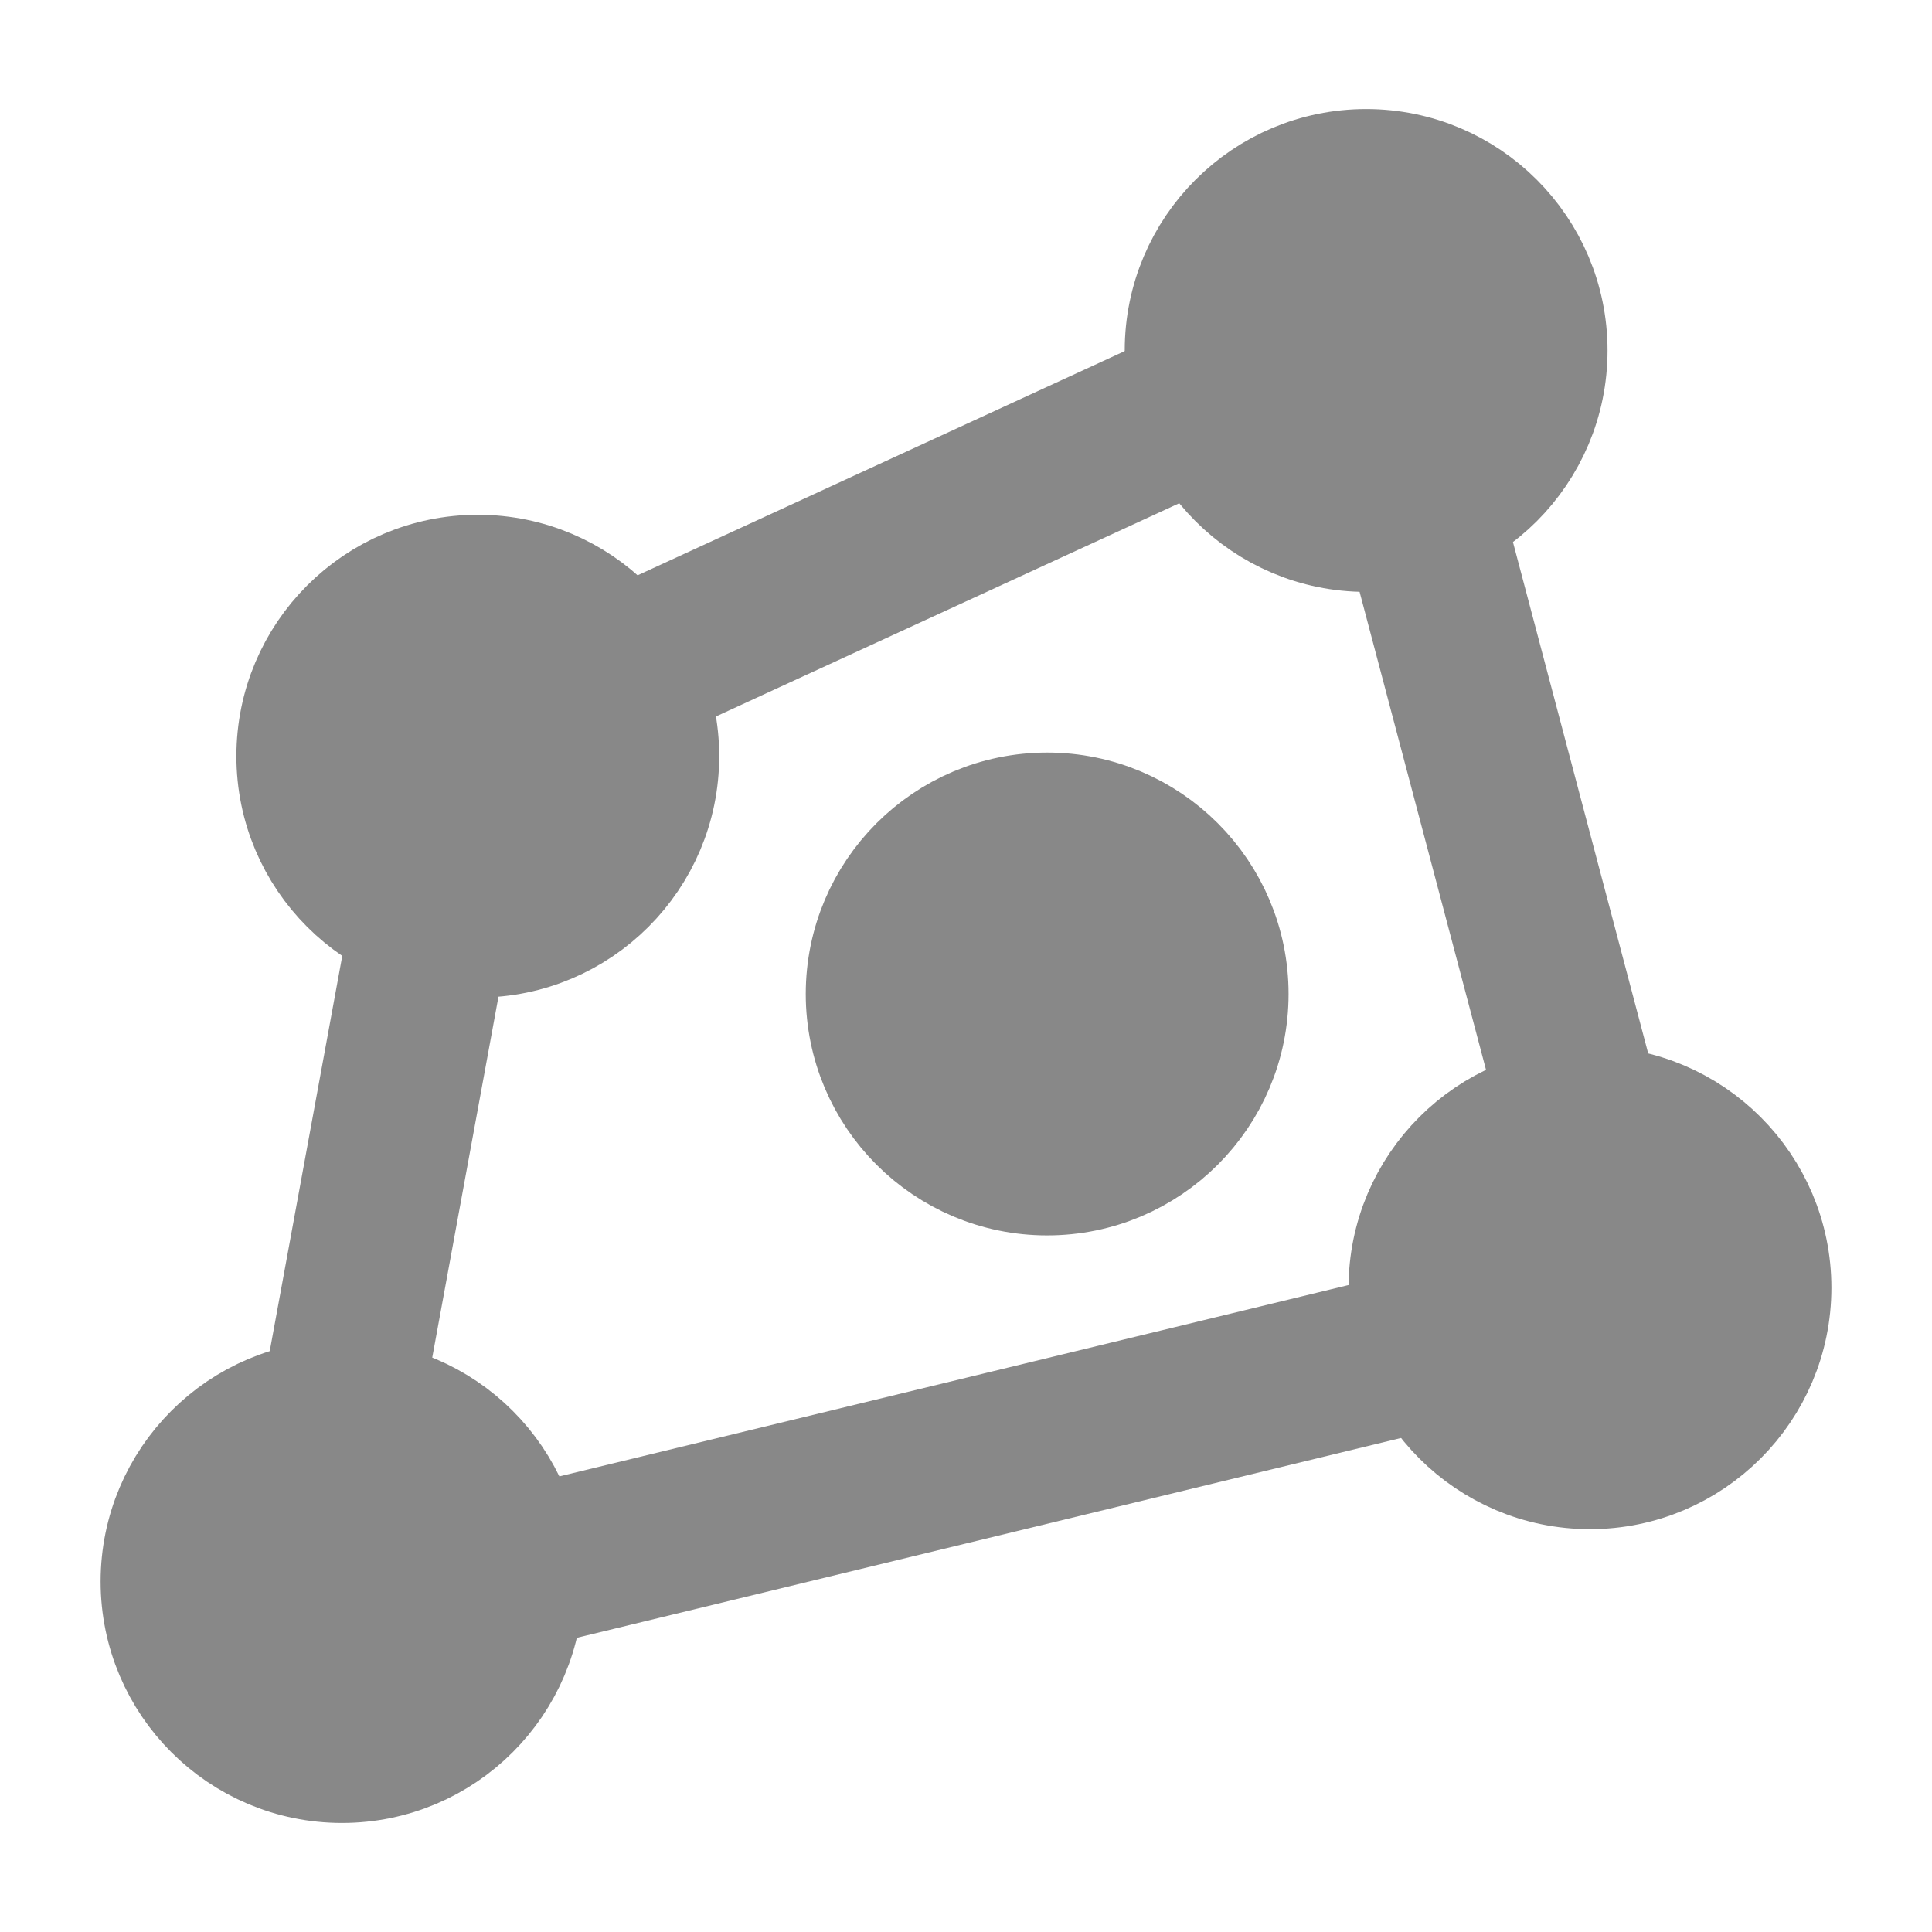 <svg xmlns="http://www.w3.org/2000/svg" xmlns:svg="http://www.w3.org/2000/svg" id="svg1" width="60" height="60" x="0" y="0" _SVGFile__filename="oldscale/actions/circle.svg" version="1.0"><path id="rect2089" d="M 14.377,23.115 L 42.623,10.115 L 50.623,40.361 L 9.377,50.361 L 14.377,23.115 z" style="color:#000;fill:none;fill-opacity:1;fill-rule:nonzero;stroke:#888;stroke-width:5;stroke-linecap:round;stroke-linejoin:round;stroke-miterlimit:4;stroke-dashoffset:0;stroke-opacity:1;marker:none;marker-start:none;marker-mid:none;marker-end:none;visibility:visible;display:inline;overflow:visible"/><path id="path1319" d="M 48.361,10.884 C 48.361,14.16 45.703,16.819 42.427,16.819 C 39.151,16.819 36.492,14.16 36.492,10.884 C 36.492,7.608 39.151,4.949 42.427,4.949 C 45.703,4.949 48.361,7.608 48.361,10.884 z" style="color:#000;fill:#888;fill-opacity:1;fill-rule:nonzero;stroke:#888;stroke-width:3.125;stroke-linecap:round;stroke-linejoin:round;stroke-miterlimit:4;stroke-dashoffset:0;stroke-opacity:1;marker:none;marker-start:none;marker-mid:none;marker-end:none;visibility:visible;display:block;overflow:visible"/><path id="path1320" d="M 16.557,49.116 C 16.557,52.392 13.898,55.051 10.622,55.051 C 7.346,55.051 4.687,52.392 4.687,49.116 C 4.687,45.84 7.346,43.181 10.622,43.181 C 13.898,43.181 16.557,45.84 16.557,49.116 z" style="color:#000;fill:#888;fill-opacity:1;fill-rule:nonzero;stroke:#888;stroke-width:3.125;stroke-linecap:round;stroke-linejoin:round;stroke-miterlimit:4;stroke-dashoffset:0;stroke-opacity:1;marker:none;marker-start:none;marker-mid:none;marker-end:none;visibility:visible;display:block;overflow:visible"/><path id="path2087" d="M 55.313,39.992 C 55.313,43.268 52.654,45.927 49.378,45.927 C 46.102,45.927 43.443,43.268 43.443,39.992 C 43.443,36.717 46.102,34.058 49.378,34.058 C 52.654,34.058 55.313,36.717 55.313,39.992 z" style="color:#000;fill:#888;fill-opacity:1;fill-rule:nonzero;stroke:#888;stroke-width:3.125;stroke-linecap:round;stroke-linejoin:round;stroke-miterlimit:4;stroke-dashoffset:0;stroke-opacity:1;marker:none;marker-start:none;marker-mid:none;marker-end:none;visibility:visible;display:block;overflow:visible"/><path id="path1323" d="M 20.773,23.483 C 20.773,26.759 18.115,29.418 14.839,29.418 C 11.563,29.418 8.904,26.759 8.904,23.483 C 8.904,20.207 11.563,17.549 14.839,17.549 C 18.115,17.549 20.773,20.207 20.773,23.483 z" style="color:#000;fill:#888;fill-opacity:1;fill-rule:nonzero;stroke:#888;stroke-width:3.125;stroke-linecap:round;stroke-linejoin:round;stroke-miterlimit:4;stroke-dashoffset:0;stroke-opacity:1;marker:none;marker-start:none;marker-mid:none;marker-end:none;visibility:visible;display:block;overflow:visible"/><path id="path1330" d="M 38.455,30.869 C 38.455,34.145 35.796,36.804 32.52,36.804 C 29.244,36.804 26.586,34.145 26.586,30.869 C 26.586,27.593 29.244,24.934 32.52,24.934 C 35.796,24.934 38.455,27.593 38.455,30.869 z" style="color:#000;fill:#888;fill-opacity:1;fill-rule:nonzero;stroke:#888;stroke-width:3.125;stroke-linecap:round;stroke-linejoin:round;stroke-miterlimit:4;stroke-dashoffset:0;stroke-opacity:1;marker:none;marker-start:none;marker-mid:none;marker-end:none;visibility:visible;display:block;overflow:visible"/></svg>